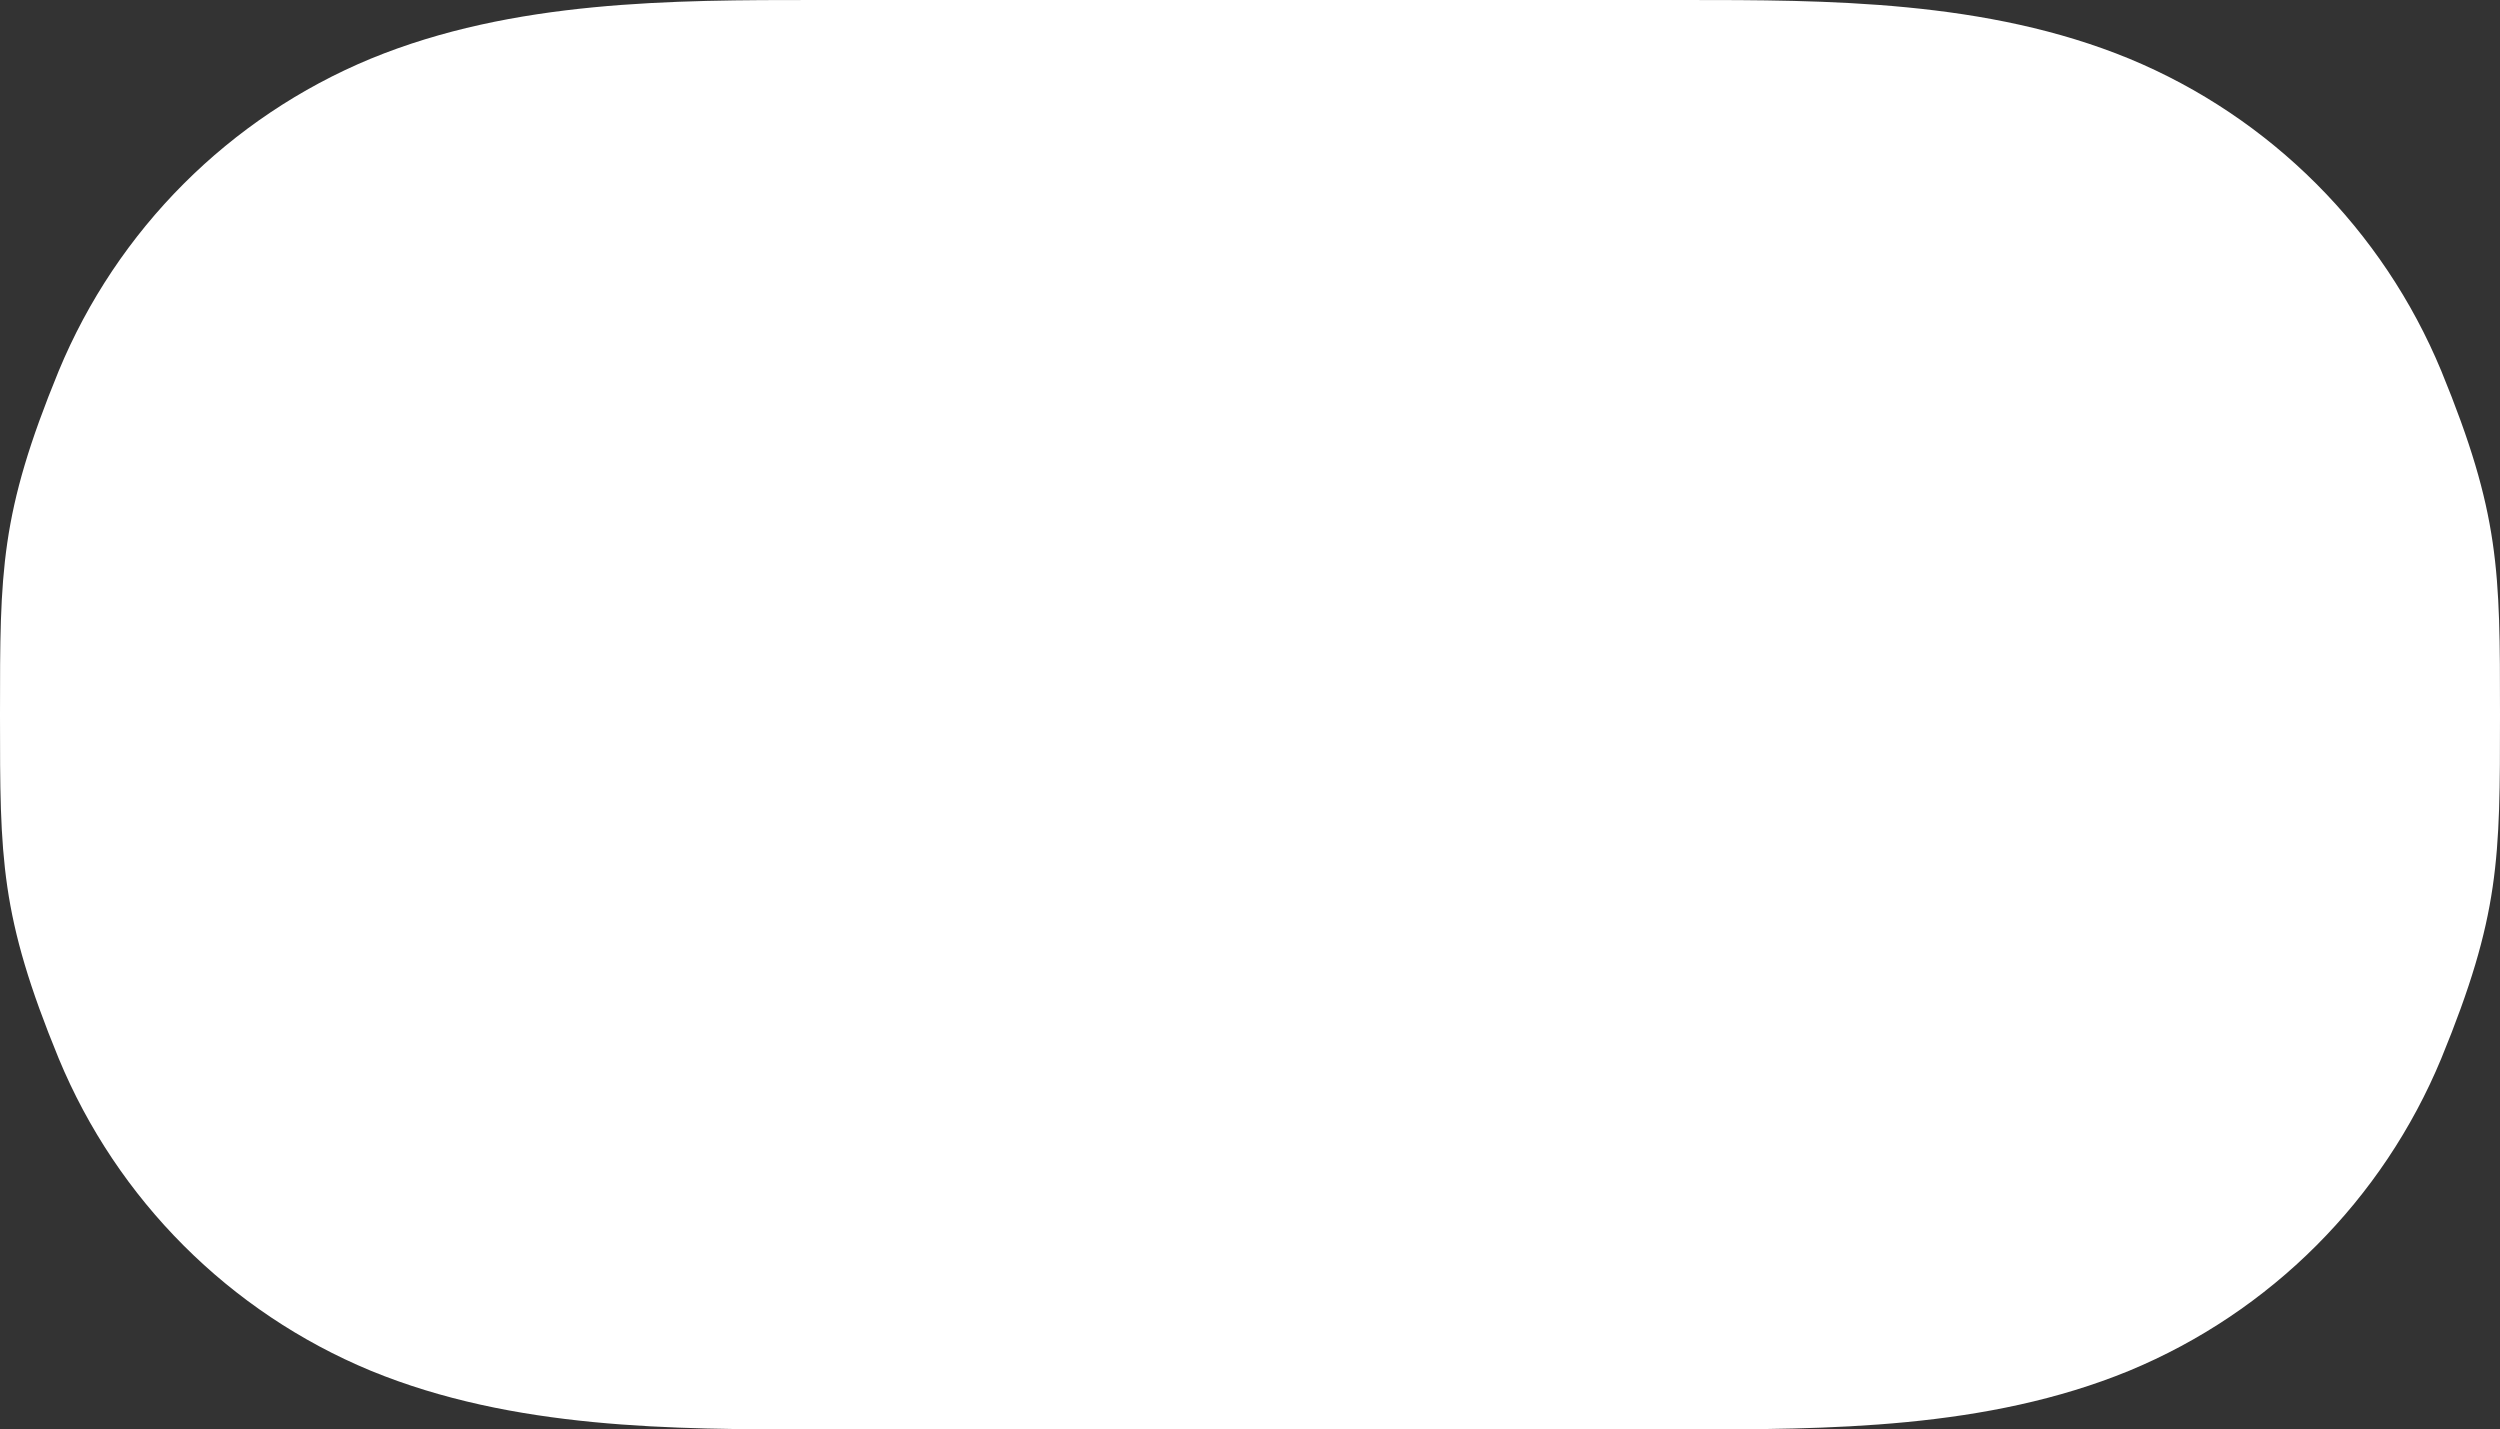 <svg width="425" height="243" viewBox="0 0 425 243" fill="none" xmlns="http://www.w3.org/2000/svg">
<rect x="0" y="0" width="425" height="243" fill="#333333" stroke="none"/>
<path d="M425 121.5C425 145.993 425 155.62 415.032 179.91C405.087 203.946 385.988 223.062 361.977 233.021C337.713 243 310.632 243 286.166 243H138.834C114.368 243 87.287 243 63.023 233.021C39.013 223.066 19.917 203.946 9.968 179.91C0 155.62 0 145.993 0 121.5C0 97.007 0 87.38 9.968 63.09C19.913 39.05 39.008 19.934 63.023 9.979C87.287 -8.33607e-07 114.368 0 138.834 0H286.166C310.632 0 337.713 -8.33607e-07 361.977 9.979C385.988 19.934 405.083 39.054 415.032 63.09C425 87.38 425 97.007 425 121.5Z" fill="white"/>
</svg>
